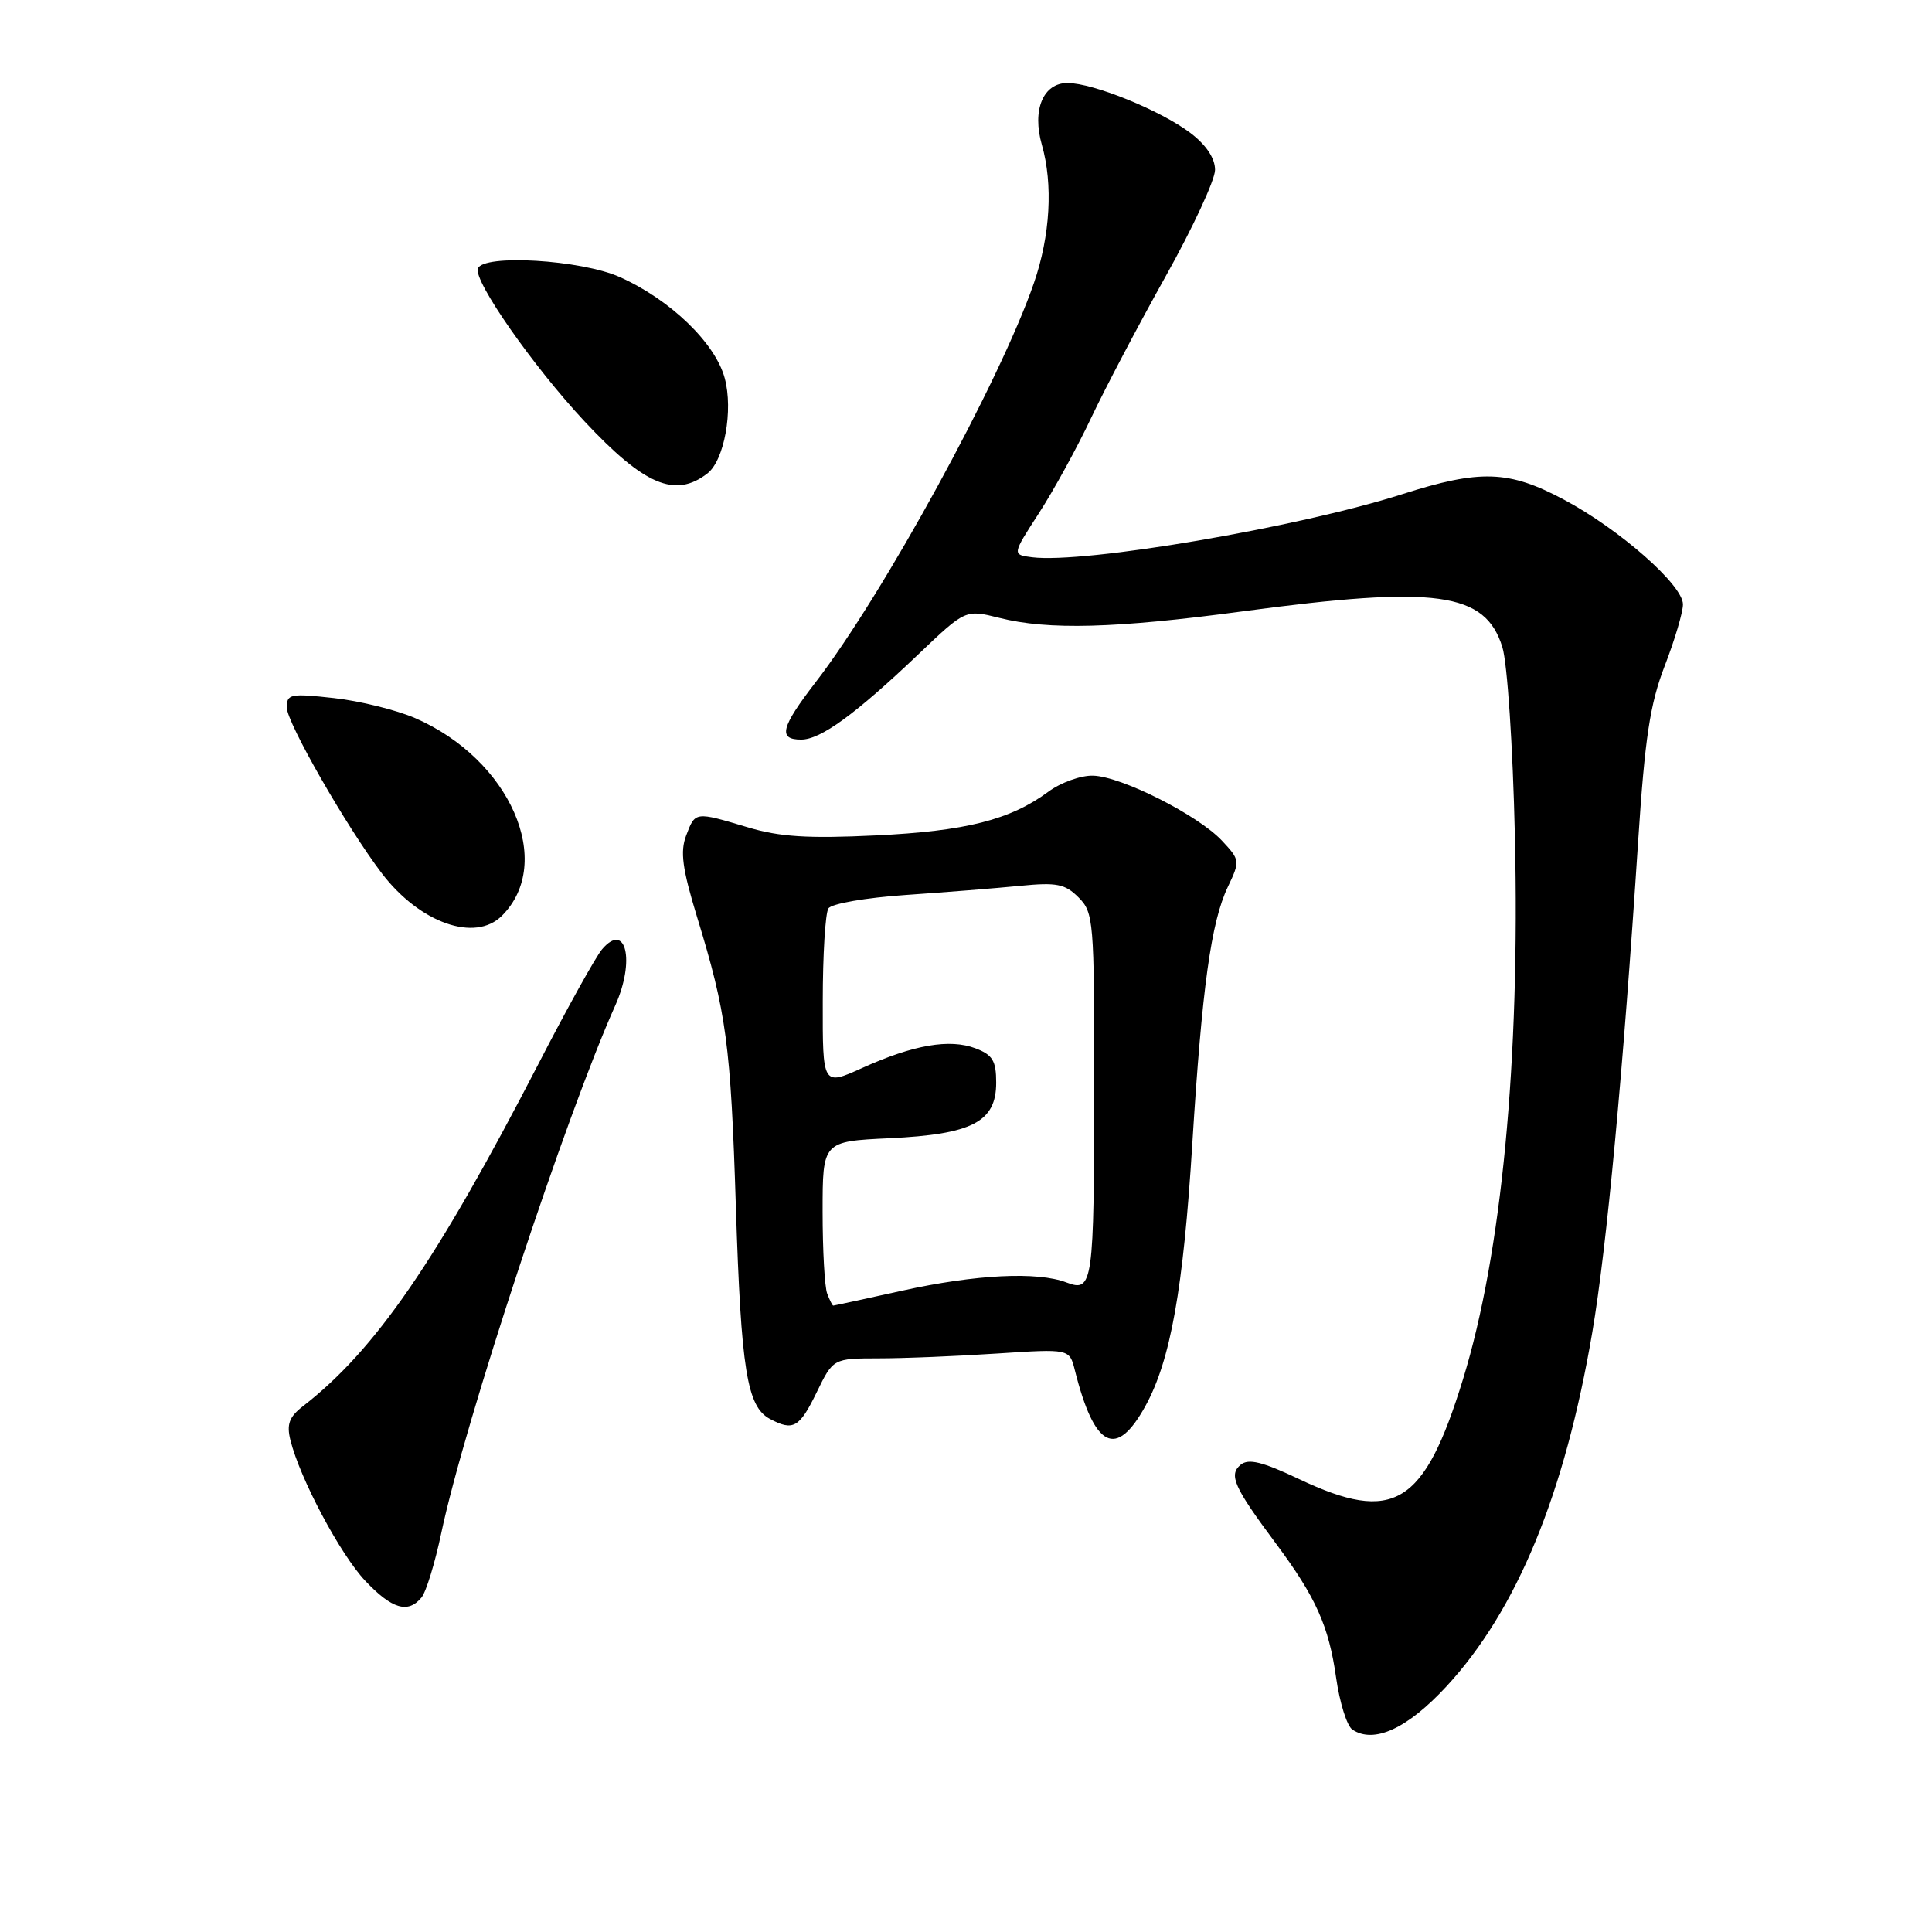 <?xml version="1.0" encoding="UTF-8" standalone="no"?>
<!DOCTYPE svg PUBLIC "-//W3C//DTD SVG 1.1//EN" "http://www.w3.org/Graphics/SVG/1.1/DTD/svg11.dtd" >
<svg xmlns="http://www.w3.org/2000/svg" xmlns:xlink="http://www.w3.org/1999/xlink" version="1.1" viewBox="0 0 256 256">
 <g >
 <path fill="currentColor"
d=" M 191.66 223.46 C 201.00 213.35 207.34 197.96 210.99 176.52 C 212.90 165.29 215.07 142.00 217.06 111.50 C 217.96 97.73 218.63 93.31 220.58 88.24 C 221.91 84.80 223.00 81.13 223.00 80.08 C 223.00 77.52 214.60 70.13 207.22 66.20 C 199.92 62.31 196.15 62.18 185.81 65.48 C 172.04 69.88 143.67 74.71 136.76 73.84 C 134.10 73.50 134.10 73.50 137.66 68.00 C 139.62 64.97 142.73 59.30 144.58 55.38 C 146.43 51.47 150.88 43.01 154.47 36.59 C 158.06 30.17 161.00 23.84 161.00 22.51 C 161.00 20.97 159.83 19.21 157.75 17.63 C 153.82 14.64 144.86 11.00 141.44 11.00 C 138.22 11.00 136.73 14.58 138.05 19.18 C 139.55 24.42 139.17 31.21 137.00 37.50 C 132.56 50.40 117.04 78.78 108.06 90.42 C 103.47 96.38 103.06 98.00 106.16 98.00 C 108.74 98.00 113.34 94.65 121.72 86.67 C 127.93 80.75 127.93 80.75 132.41 81.87 C 138.89 83.51 147.80 83.27 164.64 81.01 C 190.36 77.56 196.80 78.45 199.07 85.75 C 199.73 87.85 200.46 98.87 200.73 110.76 C 201.42 140.54 198.98 166.11 193.86 182.74 C 188.70 199.51 184.71 201.94 172.12 195.98 C 167.26 193.68 165.43 193.23 164.39 194.09 C 162.78 195.43 163.50 197.05 169.05 204.50 C 174.37 211.65 176.07 215.45 177.04 222.29 C 177.51 225.60 178.48 228.71 179.20 229.18 C 182.05 231.09 186.49 229.05 191.66 223.46 Z  M 55.85 211.68 C 56.46 210.95 57.64 207.09 58.48 203.10 C 61.52 188.65 75.01 147.75 81.53 133.22 C 84.18 127.31 82.95 122.08 79.79 125.77 C 78.97 126.72 75.16 133.57 71.33 141.00 C 57.83 167.13 49.75 178.87 40.16 186.32 C 38.32 187.74 37.96 188.72 38.48 190.82 C 39.75 195.93 45.08 205.95 48.40 209.47 C 51.94 213.21 54.06 213.84 55.85 211.68 Z  M 151.77 186.31 C 155.10 180.27 156.80 170.78 157.99 151.50 C 159.27 130.88 160.48 122.17 162.69 117.53 C 164.33 114.09 164.31 113.96 161.93 111.41 C 158.77 108.02 148.60 102.88 144.84 102.78 C 143.23 102.73 140.56 103.69 138.92 104.90 C 133.86 108.64 127.98 110.13 116.00 110.70 C 107.04 111.13 103.30 110.89 99.07 109.62 C 92.07 107.53 92.13 107.52 90.92 110.71 C 90.11 112.84 90.41 115.10 92.35 121.46 C 96.28 134.28 96.82 138.30 97.51 160.00 C 98.20 181.55 98.98 186.38 102.01 188.01 C 105.10 189.66 105.93 189.19 108.21 184.50 C 110.40 180.00 110.40 180.00 116.45 179.99 C 119.78 179.99 126.82 179.70 132.11 179.35 C 141.71 178.72 141.71 178.72 142.42 181.55 C 145.02 191.90 147.89 193.35 151.77 186.31 Z  M 66.51 121.34 C 73.58 114.27 67.58 100.61 55.00 95.15 C 52.52 94.08 47.69 92.88 44.25 92.50 C 38.49 91.86 38.00 91.96 38.00 93.74 C 38.00 95.75 45.98 109.66 50.60 115.73 C 55.63 122.31 62.96 124.90 66.51 121.34 Z  M 93.74 62.73 C 95.97 61.00 97.18 54.37 96.03 50.11 C 94.78 45.45 88.80 39.69 82.12 36.71 C 77.00 34.42 63.99 33.64 63.32 35.59 C 62.75 37.24 70.64 48.54 77.45 55.83 C 85.38 64.31 89.46 66.04 93.74 62.73 Z  M 109.61 171.42 C 109.27 170.55 109.00 165.65 109.00 160.54 C 109.00 151.24 109.00 151.24 117.87 150.82 C 128.84 150.30 132.00 148.65 132.00 143.45 C 132.00 140.56 131.53 139.77 129.26 138.91 C 125.84 137.61 121.03 138.44 114.25 141.51 C 109.00 143.89 109.00 143.89 109.02 132.69 C 109.02 126.54 109.36 120.99 109.77 120.37 C 110.17 119.74 114.75 118.95 120.00 118.59 C 125.22 118.23 132.05 117.69 135.16 117.38 C 140.02 116.90 141.12 117.12 142.91 118.91 C 144.91 120.91 145.00 122.00 144.99 143.75 C 144.97 170.19 144.82 171.26 141.33 169.94 C 137.46 168.46 129.28 168.87 119.55 171.02 C 114.63 172.11 110.51 173.00 110.41 173.00 C 110.30 173.00 109.94 172.29 109.61 171.42 Z "/>
</g>
</svg>